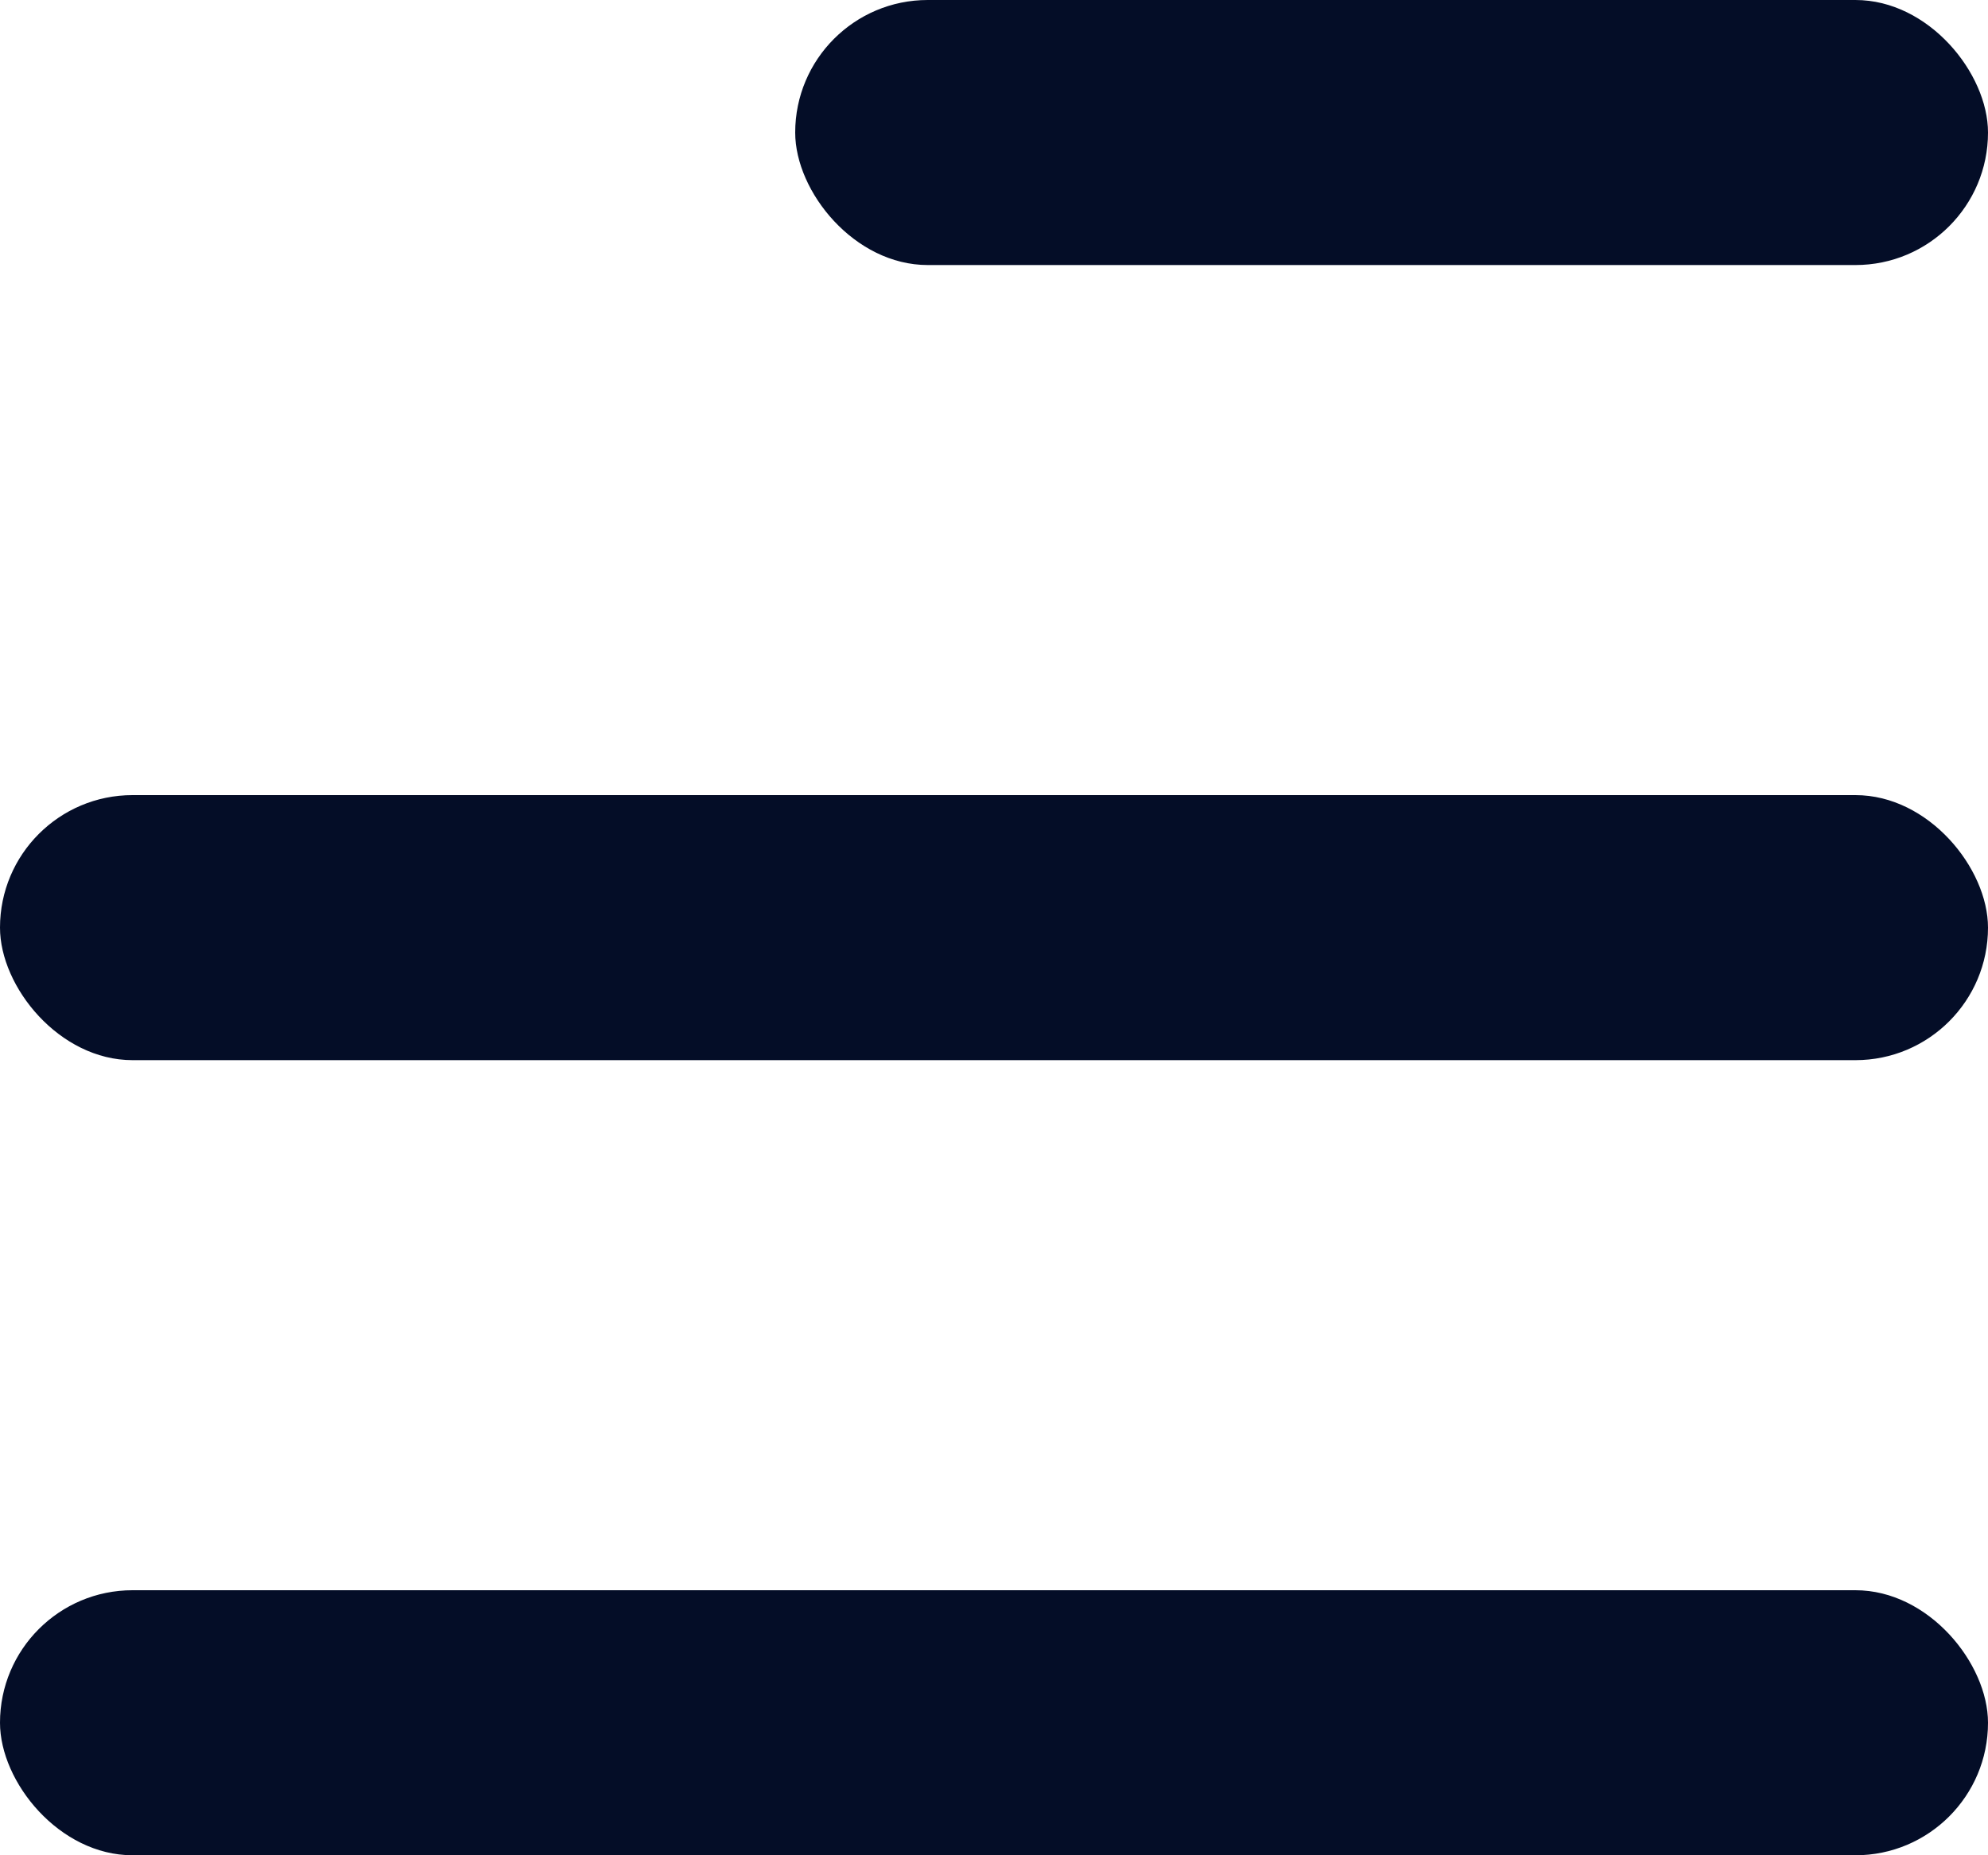 <svg width="15" height="14" viewBox="0 0 15 14" fill="none" xmlns="http://www.w3.org/2000/svg">
<rect x="6" width="9" height="2" rx="1" fill="#040D27"/>
<rect y="12" width="15" height="2" rx="1" fill="#040D27"/>
<rect y="6" width="15" height="2" rx="1" fill="#040D27"/>
</svg>
